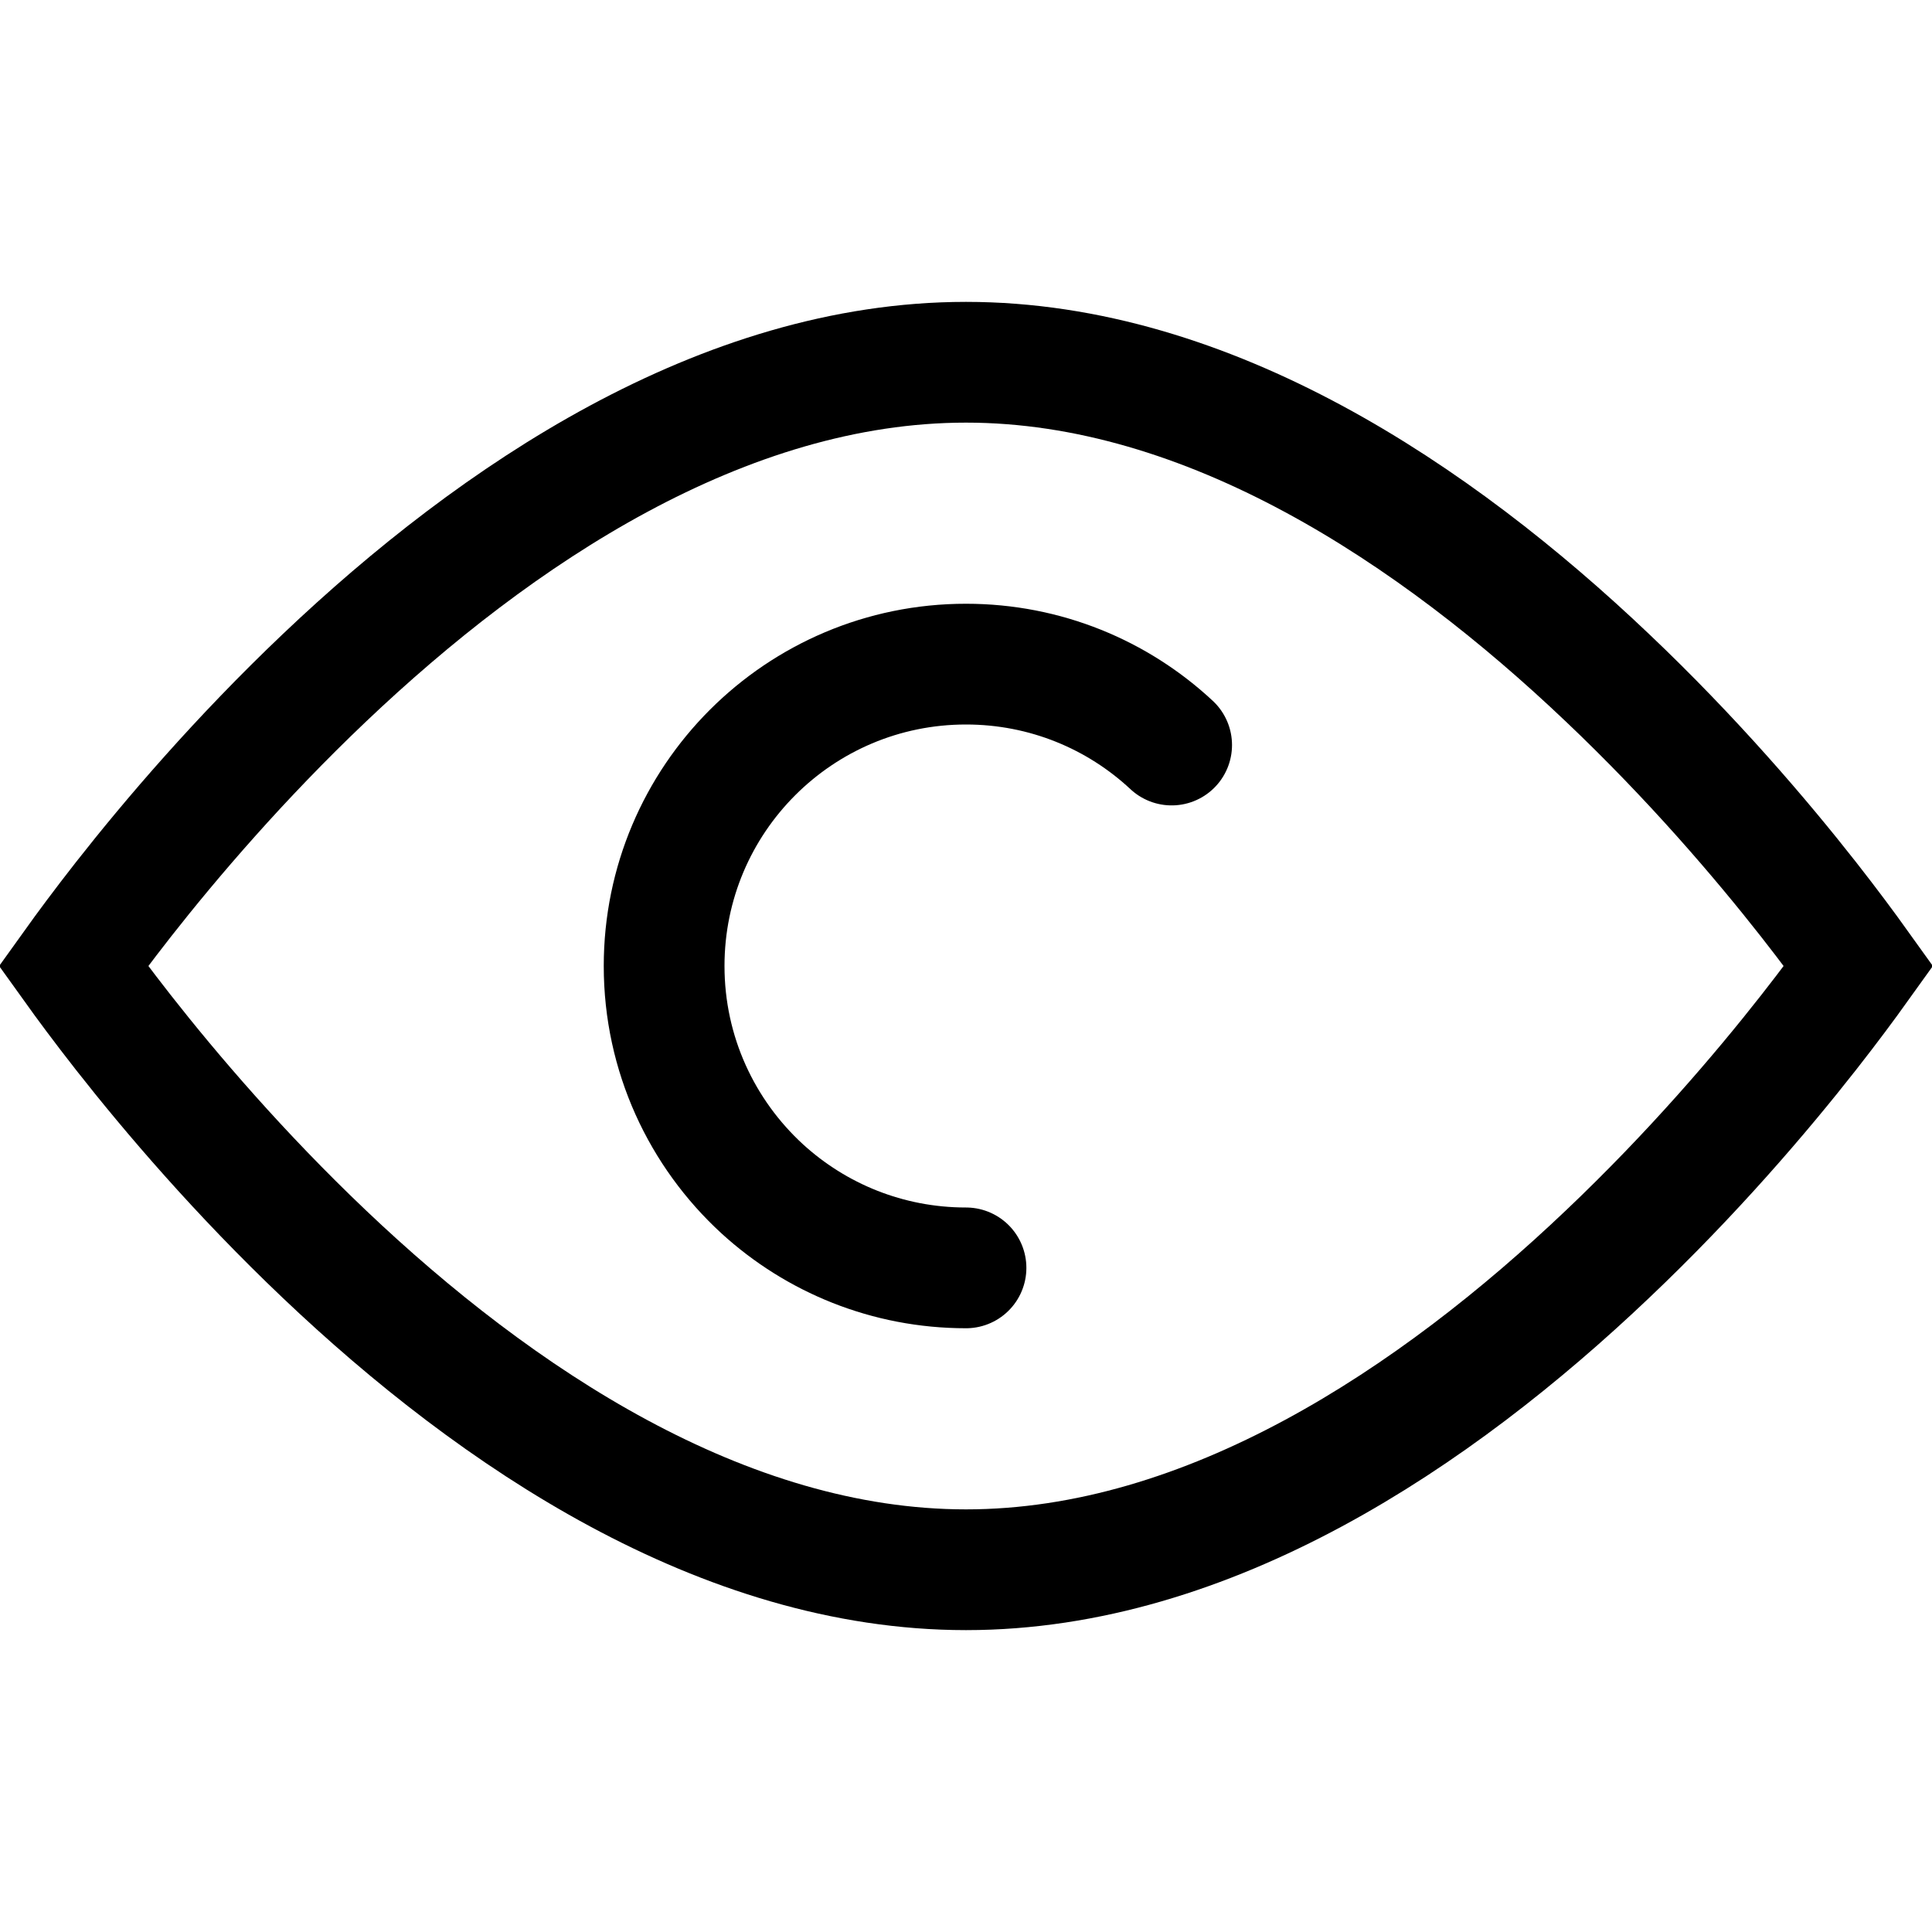 <!--
 * Copyright (c) 2023, WSO2 LLC. (https://www.wso2.com). All Rights Reserved.
 *
 * WSO2 LLC. licenses this file to you under the Apache License,
 * Version 2.0 (the "License"); you may not use this file except
 * in compliance with the License.
 * You may obtain a copy of the License at
 *
 *     http://www.apache.org/licenses/LICENSE-2.0
 *
 * Unless required by applicable law or agreed to in writing,
 * software distributed under the License is distributed on an
 * "AS IS" BASIS, WITHOUT WARRANTIES OR CONDITIONS OF ANY
 * KIND, either express or implied. See the License for the
 * specific language governing permissions and limitations
 * under the License.
-->

<svg width="16" height="16" viewBox="0 0 16 16" fill="none" xmlns="http://www.w3.org/2000/svg">
  <path d="M1.022 8.551C0.848 8.329 0.709 8.141 0.608 8C0.709 7.859 0.848 7.671 1.022 7.449C1.416 6.947 1.986 6.279 2.687 5.613C4.11 4.261 5.989 3 8 3C10.011 3 11.89 4.261 13.312 5.613C14.014 6.279 14.584 6.947 14.978 7.449C15.152 7.671 15.291 7.859 15.392 8C15.291 8.141 15.152 8.329 14.978 8.551C14.584 9.053 14.014 9.721 13.312 10.387C11.89 11.739 10.011 13 8 13C5.989 13 4.11 11.739 2.687 10.387C1.986 9.721 1.416 9.053 1.022 8.551Z" stroke="black"/>
  <path d="M8 10.5C7.35 10.5 6.757 10.252 6.312 9.845C5.813 9.387 5.5 8.73 5.5 8C5.5 6.619 6.619 5.5 8 5.5C8.658 5.5 9.257 5.754 9.703 6.17" stroke="black" stroke-linecap="round"/>
</svg>
